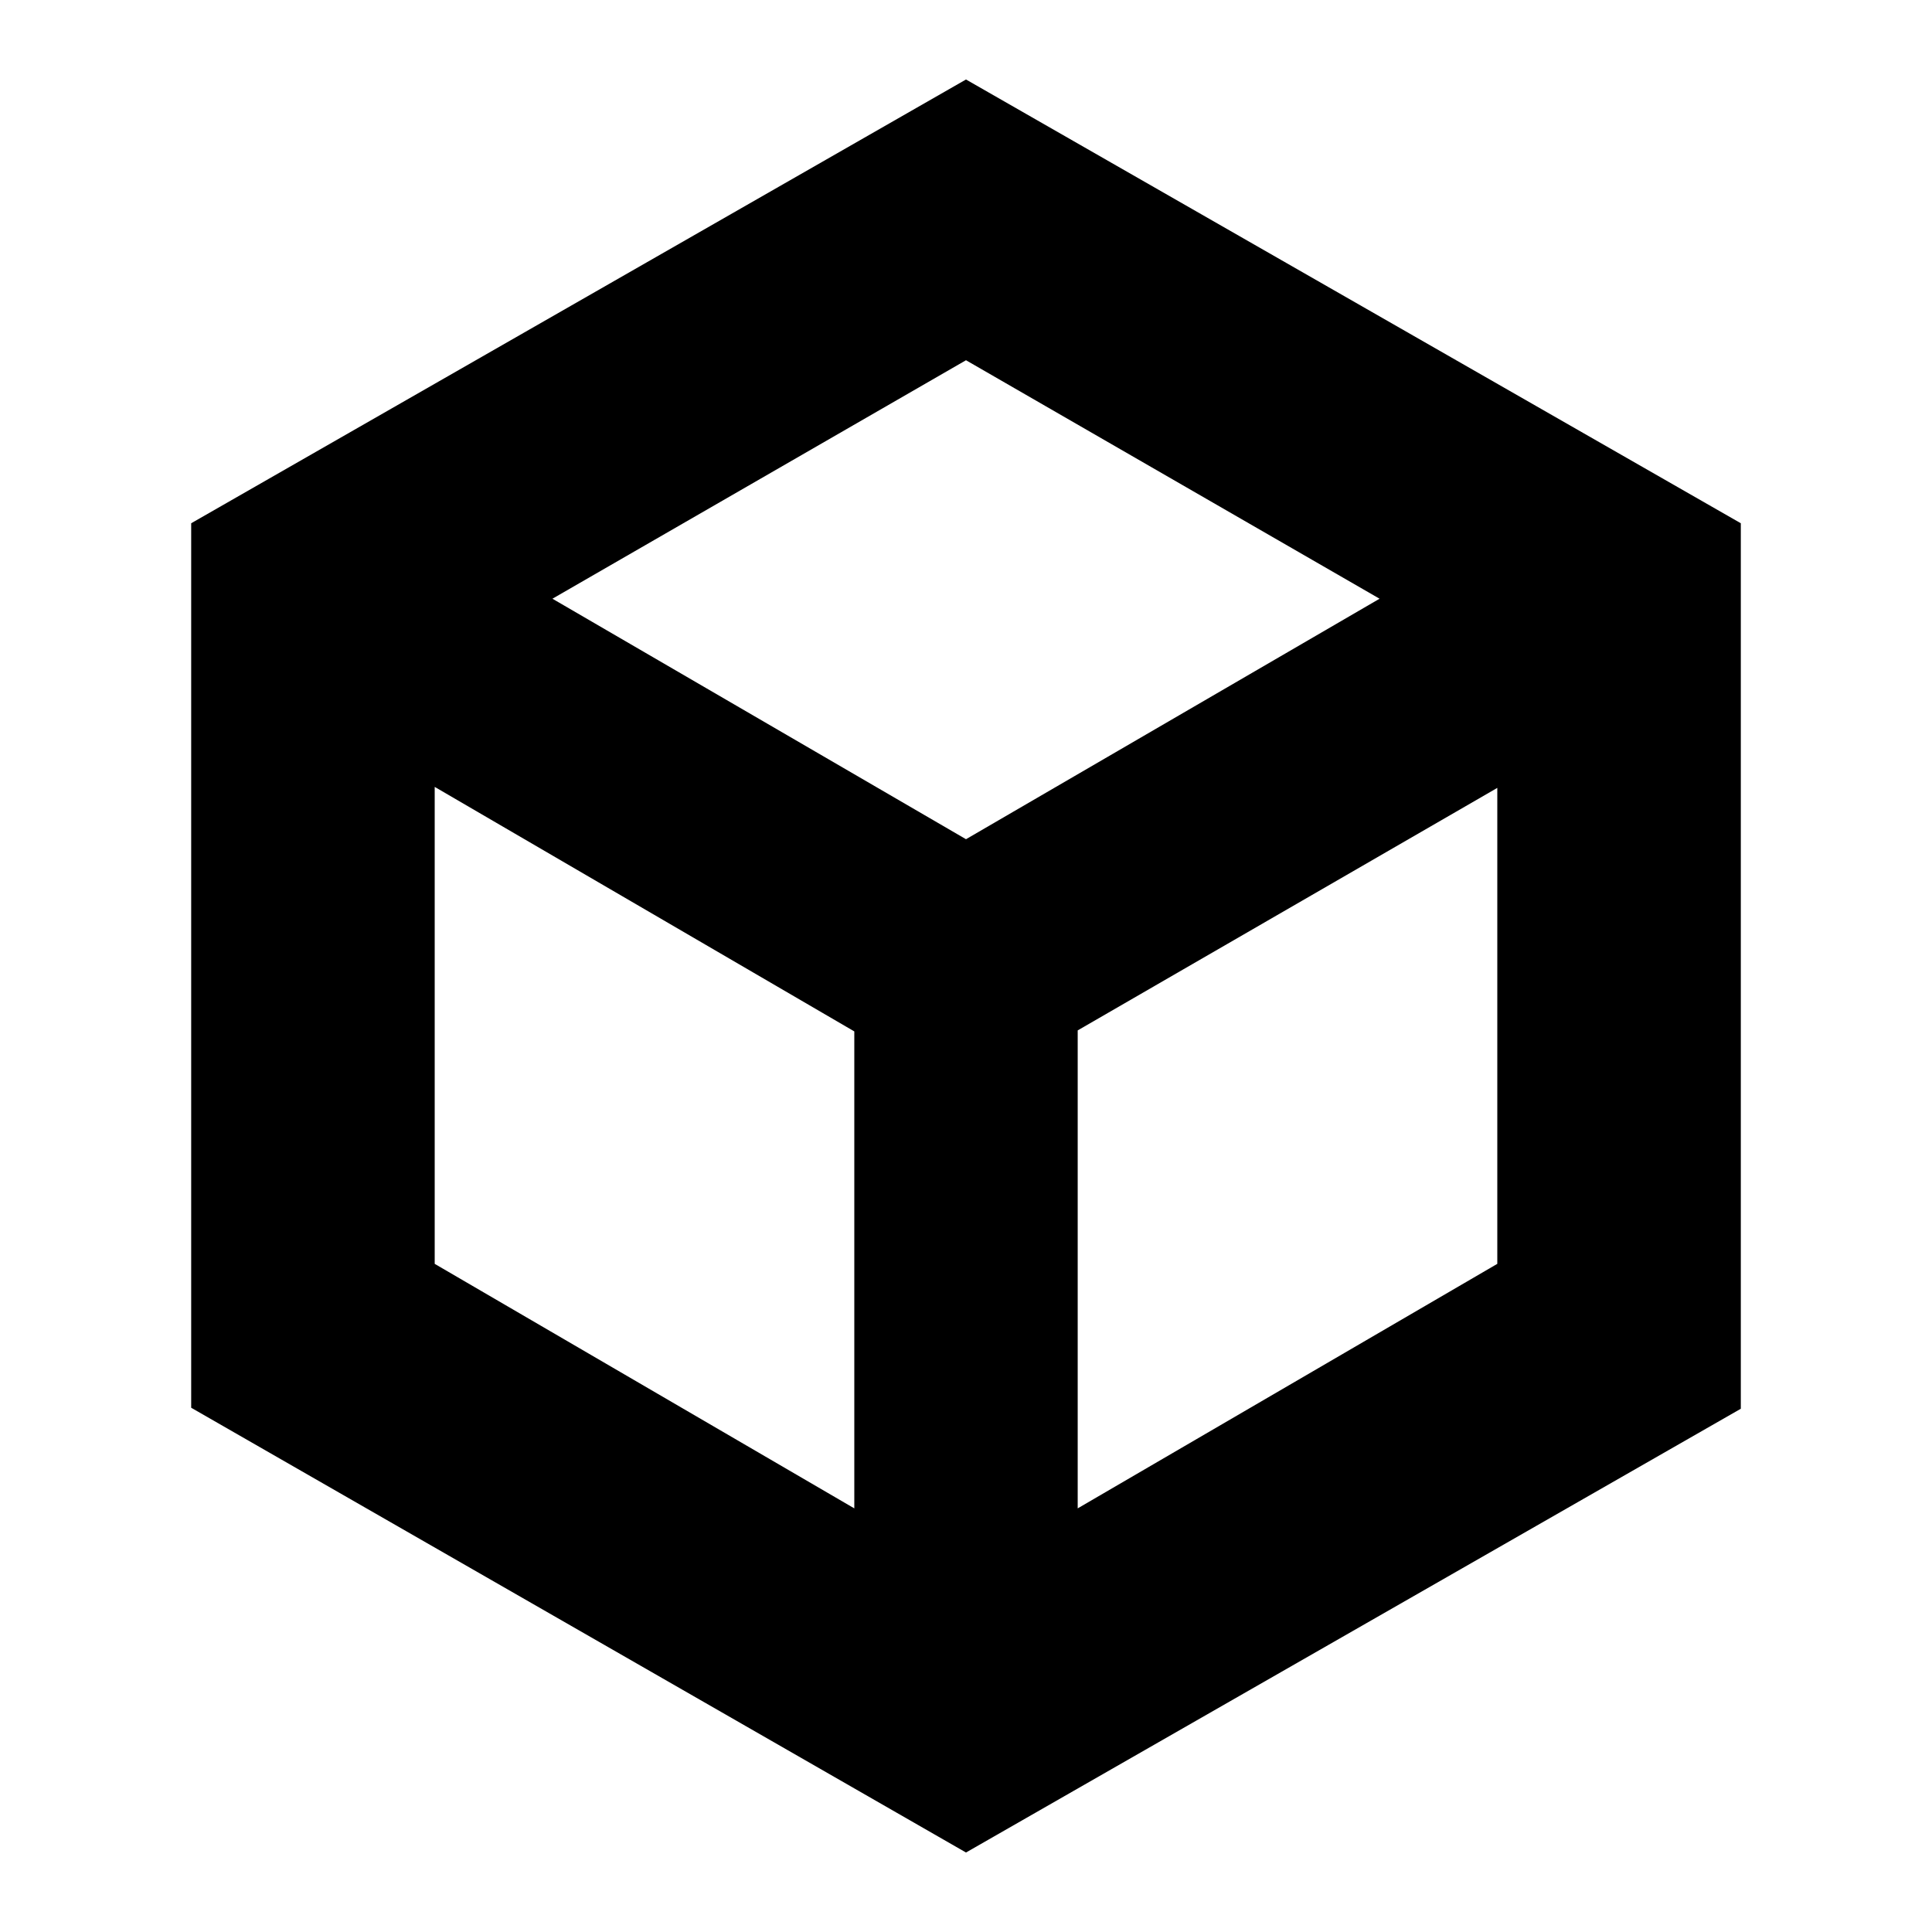 <svg xmlns="http://www.w3.org/2000/svg" height="24" viewBox="0 -960 960 960" width="24"><path d="M424.5-210.5v-237L216-569v237l208.5 121.5Zm111 0L744-332v-236.5L535.5-448v237.5ZM480-543l205.5-119.5L480-781 274.5-662.5 480-543ZM95-260.5V-700l385-220.5L865-700v440L480-39.5l-385-221ZM480-480Z"/></svg>